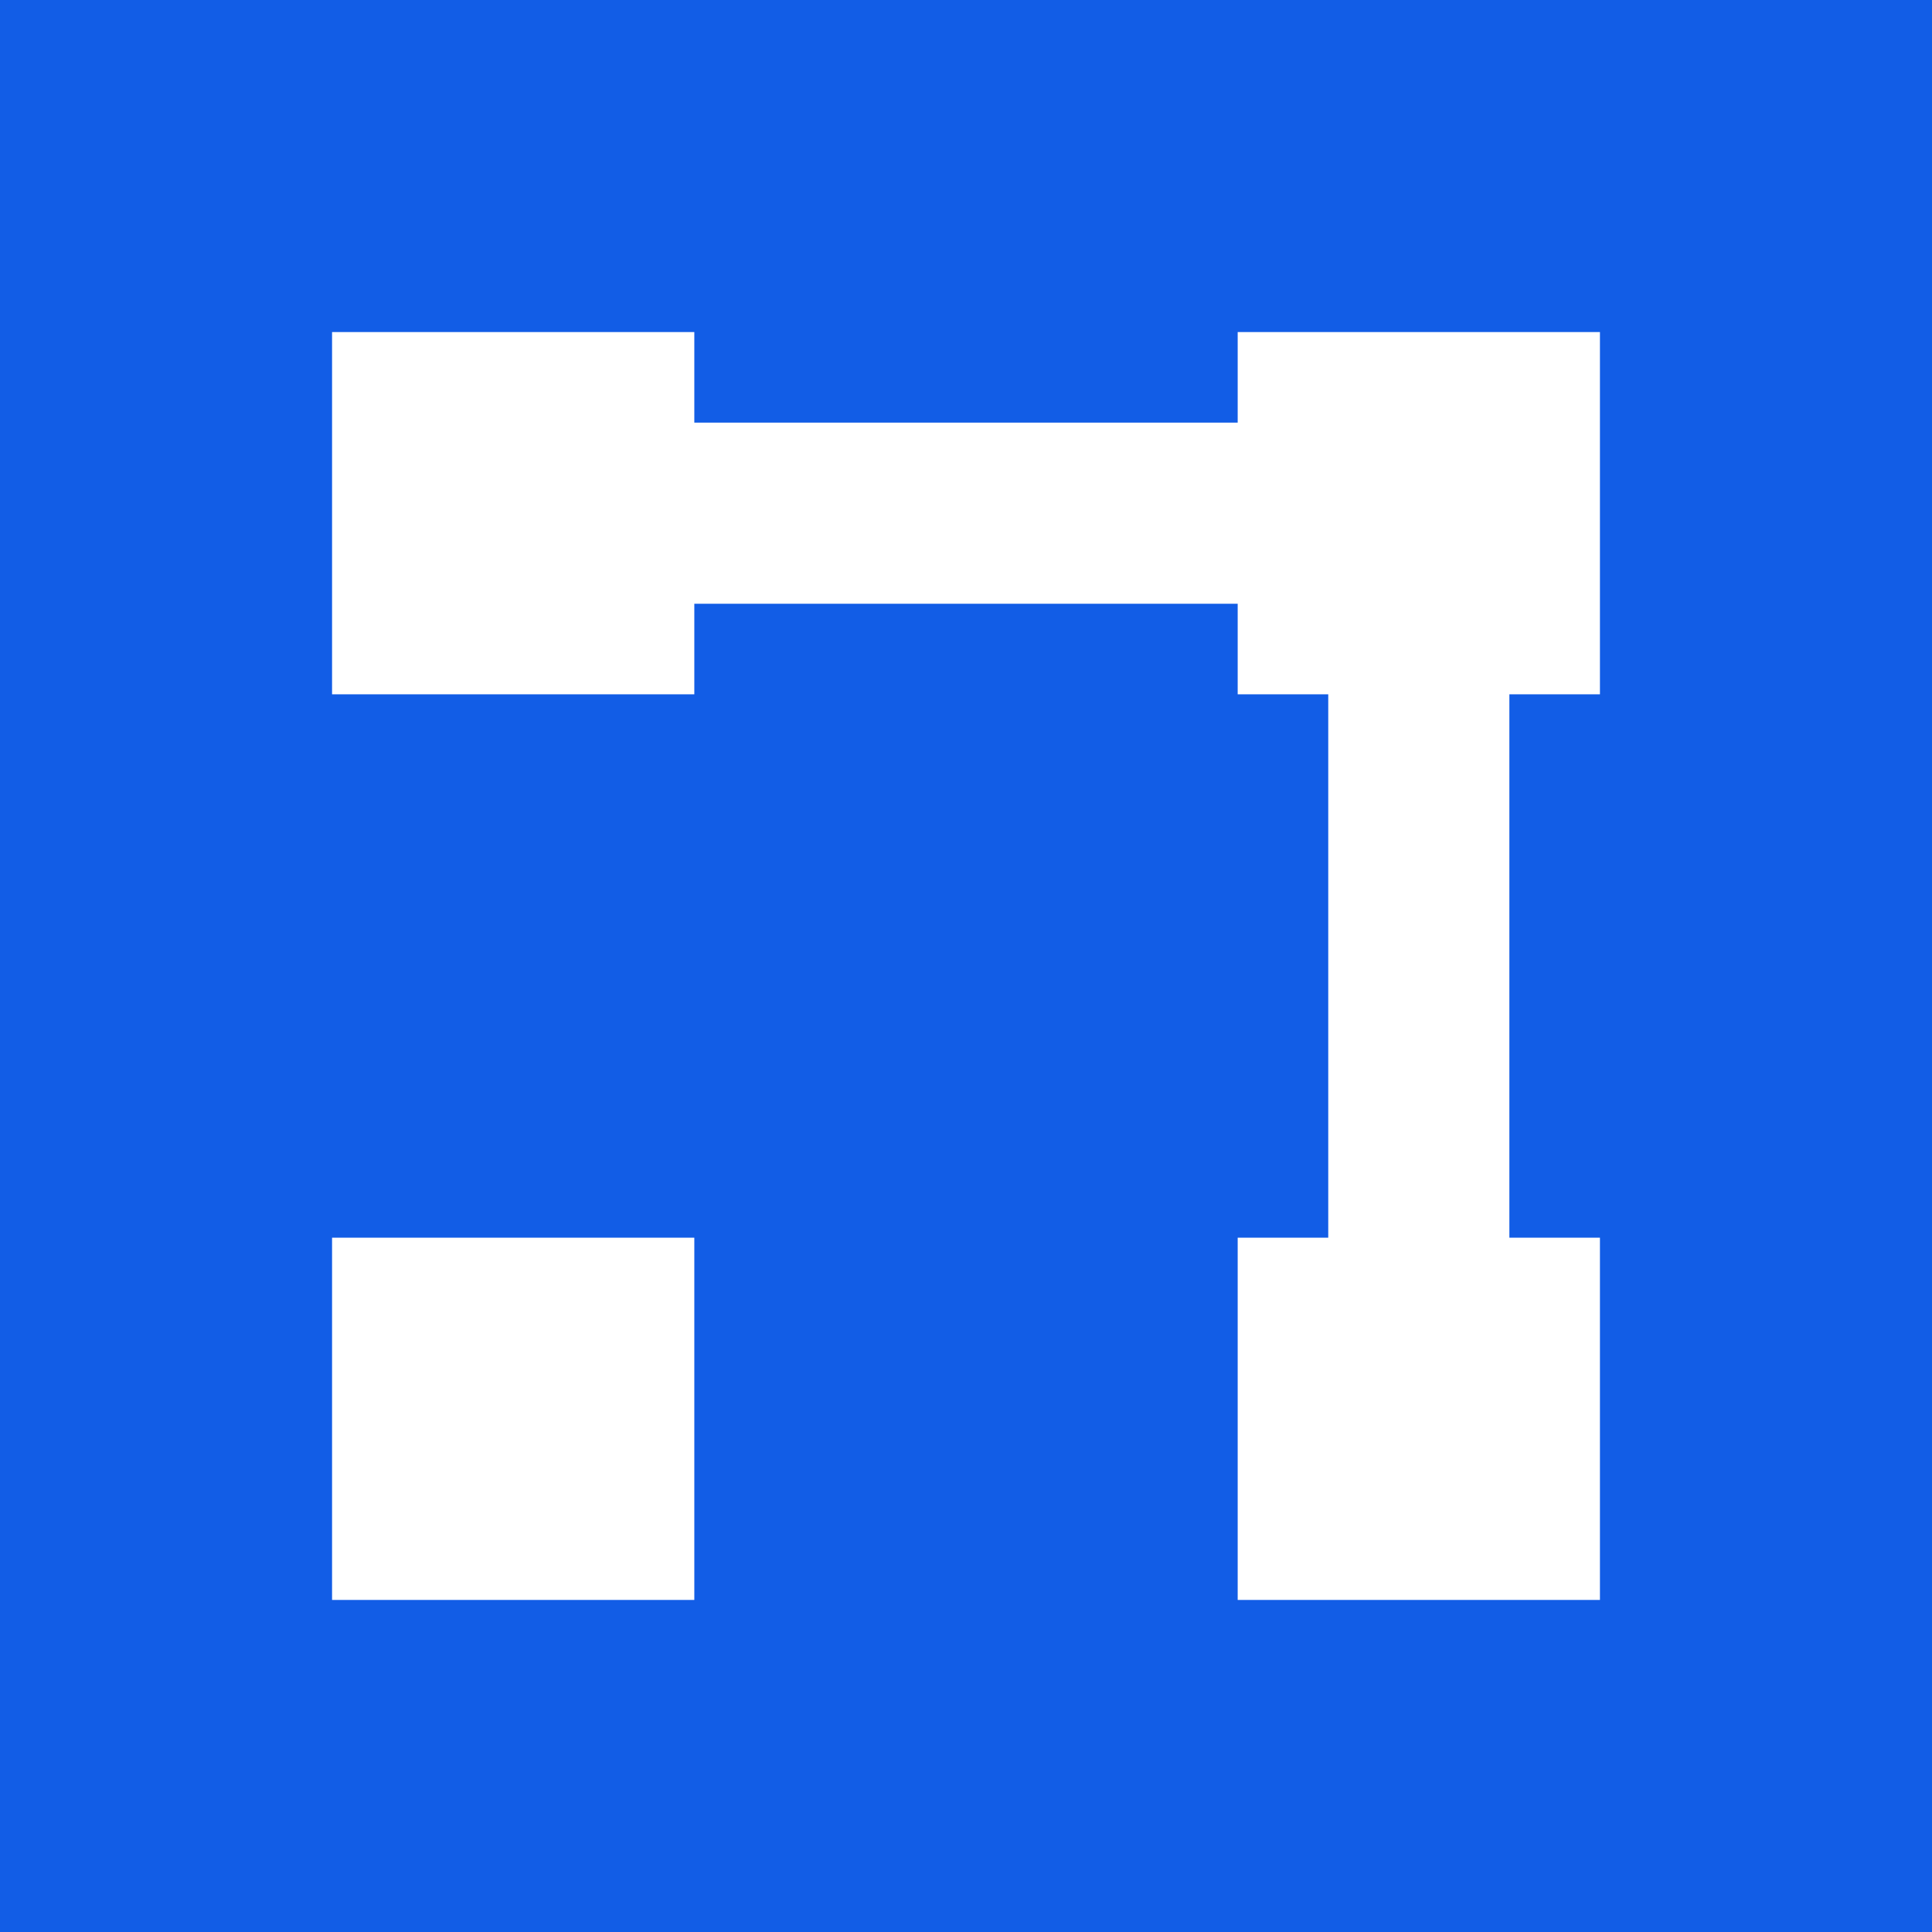 <svg width="64" height="64" viewBox="0 0 64 64" fill="none" xmlns="http://www.w3.org/2000/svg">
<rect width="64" height="64" fill="#125DE6"/>
<path fill-rule="evenodd" clip-rule="evenodd" d="M11 11V23H23V20H41V23H44V41H41V53H53V41H50V23H53V11H41V14H23V11H11ZM11 41V53H23V41H11Z" fill="white"/>
</svg>
